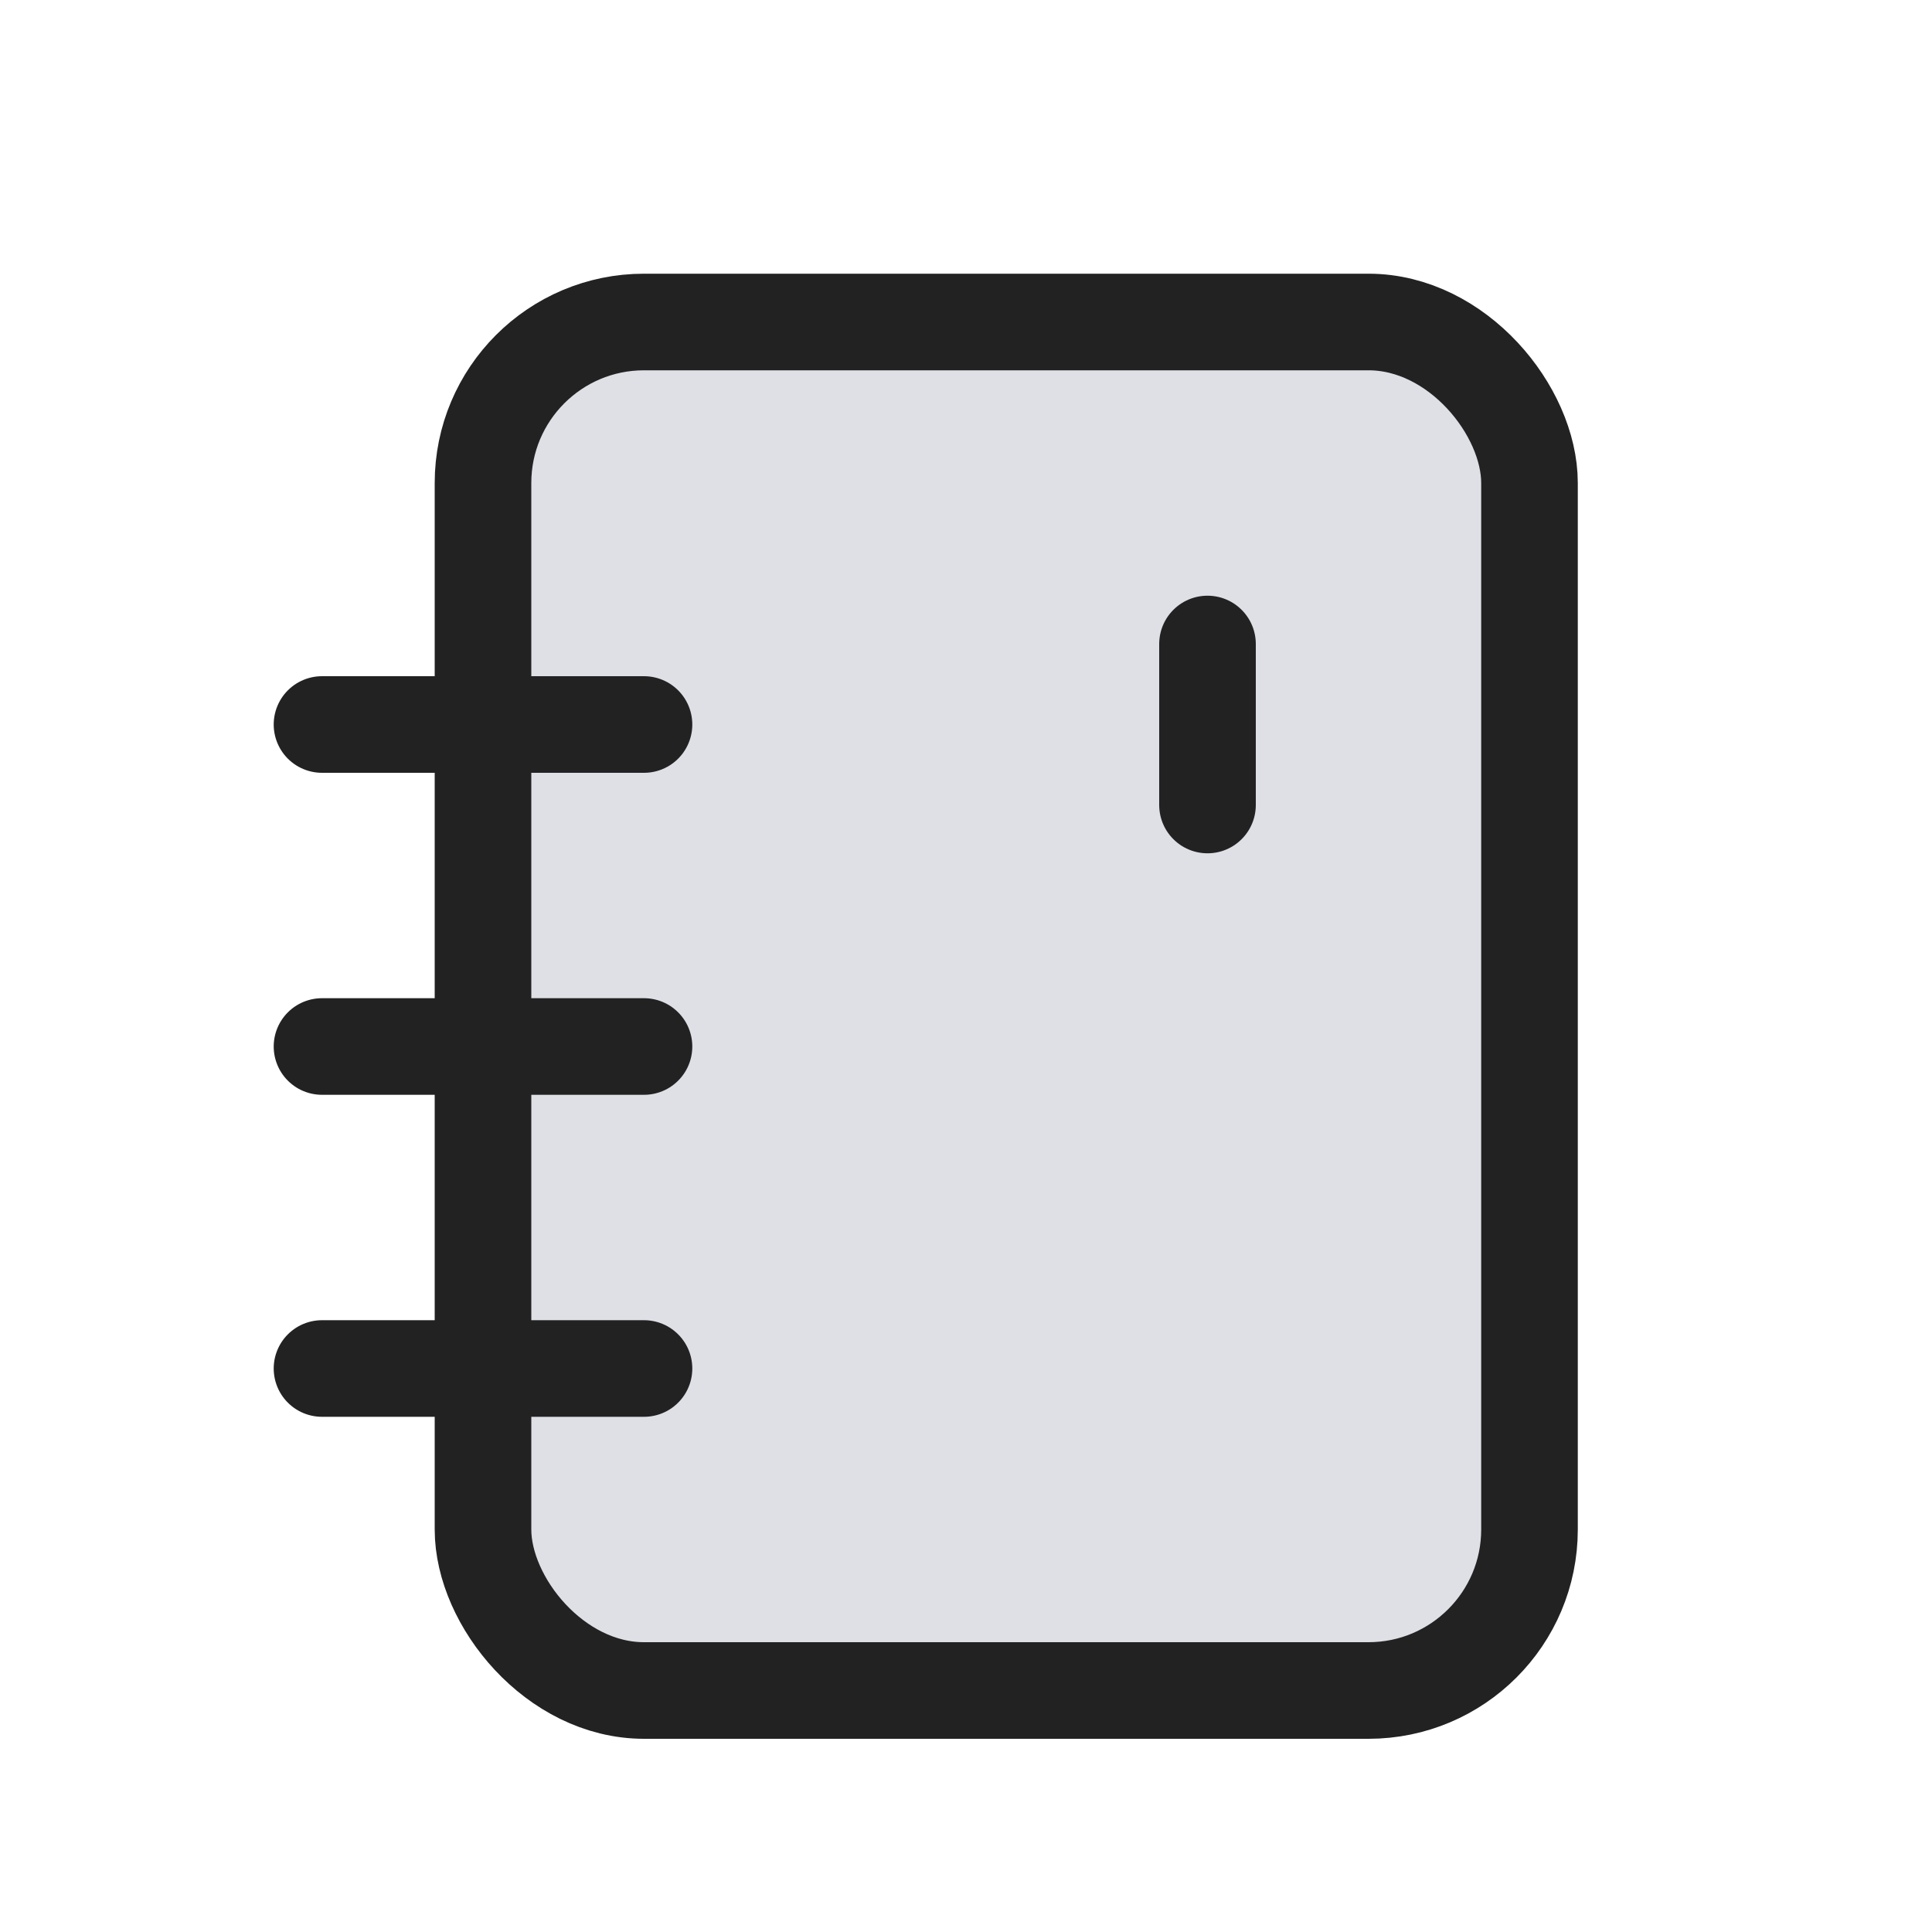 <svg width="24" height="24" viewBox="0 0 24 24" fill="none" xmlns="http://www.w3.org/2000/svg">
<rect x="6" y="4" width="13" height="17" rx="2" fill="#7E869E" fill-opacity="0.25" stroke="#222222" stroke-width="1.2"/>
<path d="M15 10V8" stroke="#222222" stroke-width="1.2" stroke-linecap="round"/>
<path d="M4 9H8" stroke="#222222" stroke-width="1.2" stroke-linecap="round"/>
<path d="M4 13H8" stroke="#222222" stroke-width="1.2" stroke-linecap="round"/>
<path d="M4 17H8" stroke="#222222" stroke-width="1.2" stroke-linecap="round"/>
</svg>
